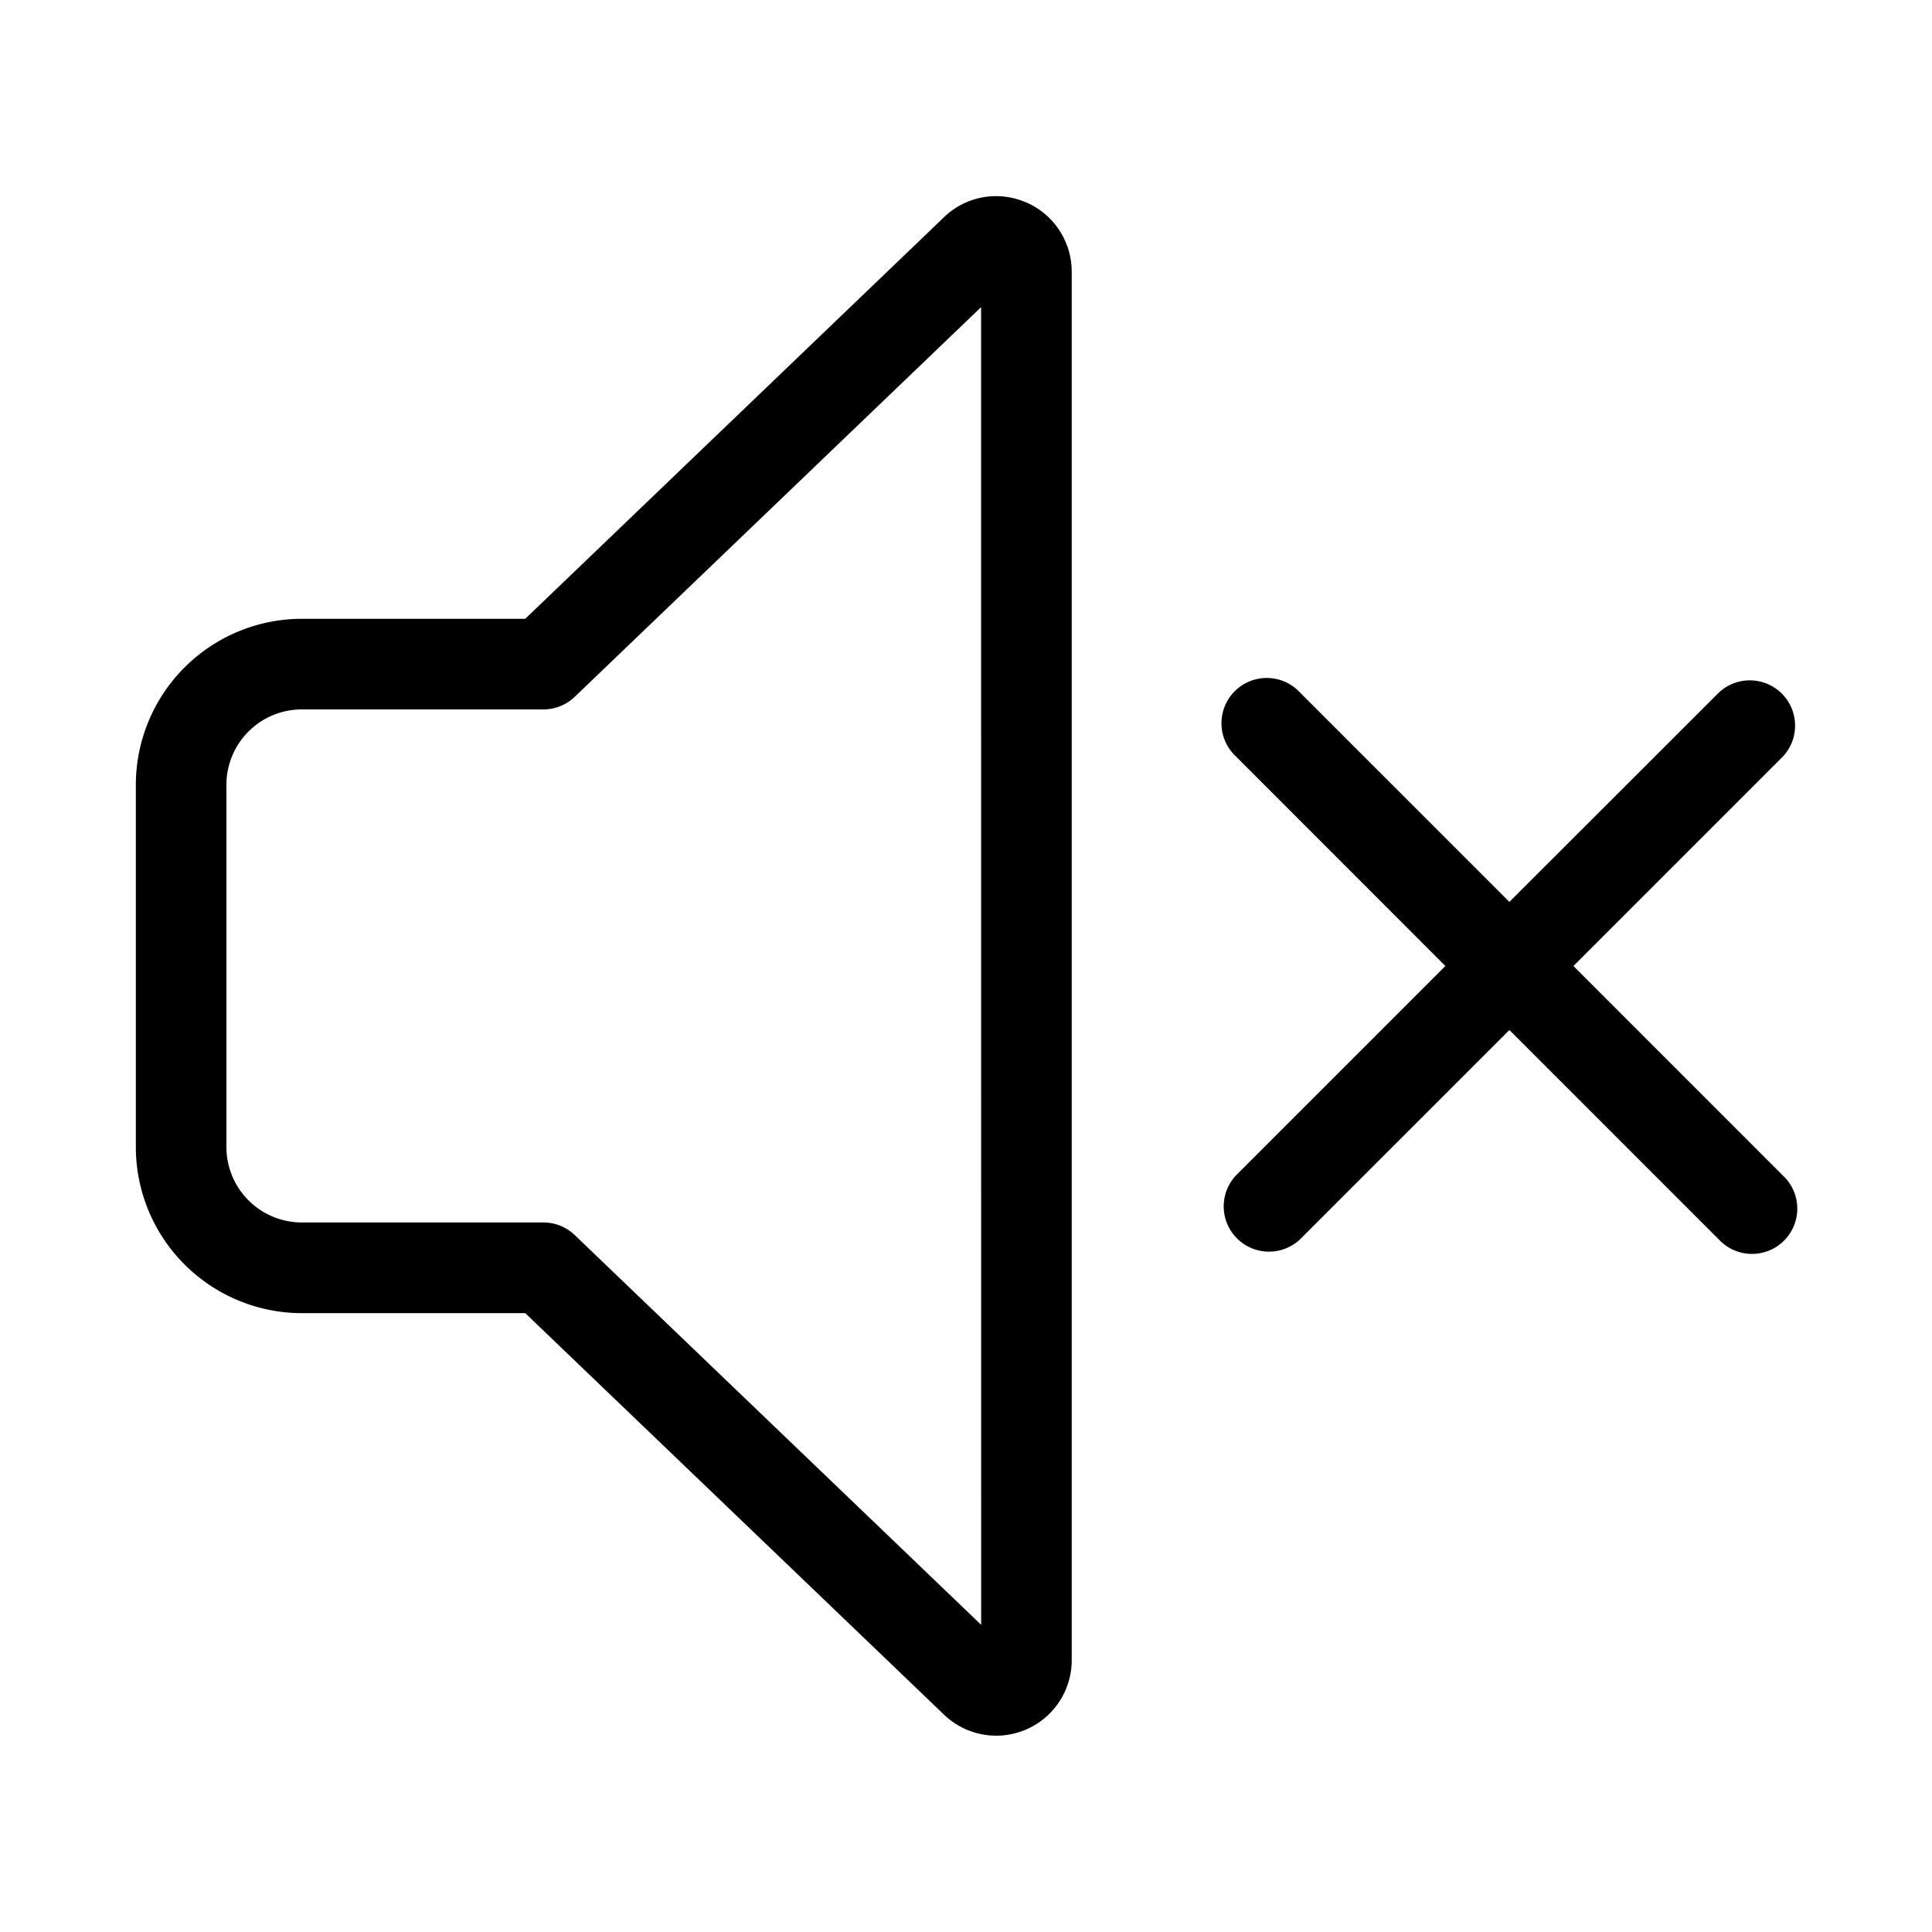 <svg xmlns="http://www.w3.org/2000/svg" width="32" height="32" viewBox="0 0 32 32"><path d="m26.061 16 3.47-3.47a.75.75 0 0 0-1.06-1.06L25 14.938l-3.47-3.47a.75.75 0 1 0-1.06 1.06L23.94 16l-3.47 3.47a.75.75 0 0 0 1.06 1.06L25 17.06l3.47 3.47a.75.75 0 1 0 1.06-1.06zM16.979 3.346a1.24 1.24 0 0 0-1.352.26L8.7 10.249H5A2.753 2.753 0 0 0 2.25 13v6A2.753 2.753 0 0 0 5 21.75H8.7l6.917 6.632a1.25 1.25 0 0 0 2.134-.882V4.5a1.25 1.25 0 0 0-.771-1.155m-.729 23.567-6.73-6.454a.75.75 0 0 0-.52-.21H5A1.25 1.25 0 0 1 3.75 19v-6A1.25 1.25 0 0 1 5 11.75h4c.194 0 .38-.075.52-.209l6.73-6.454z"/></svg>